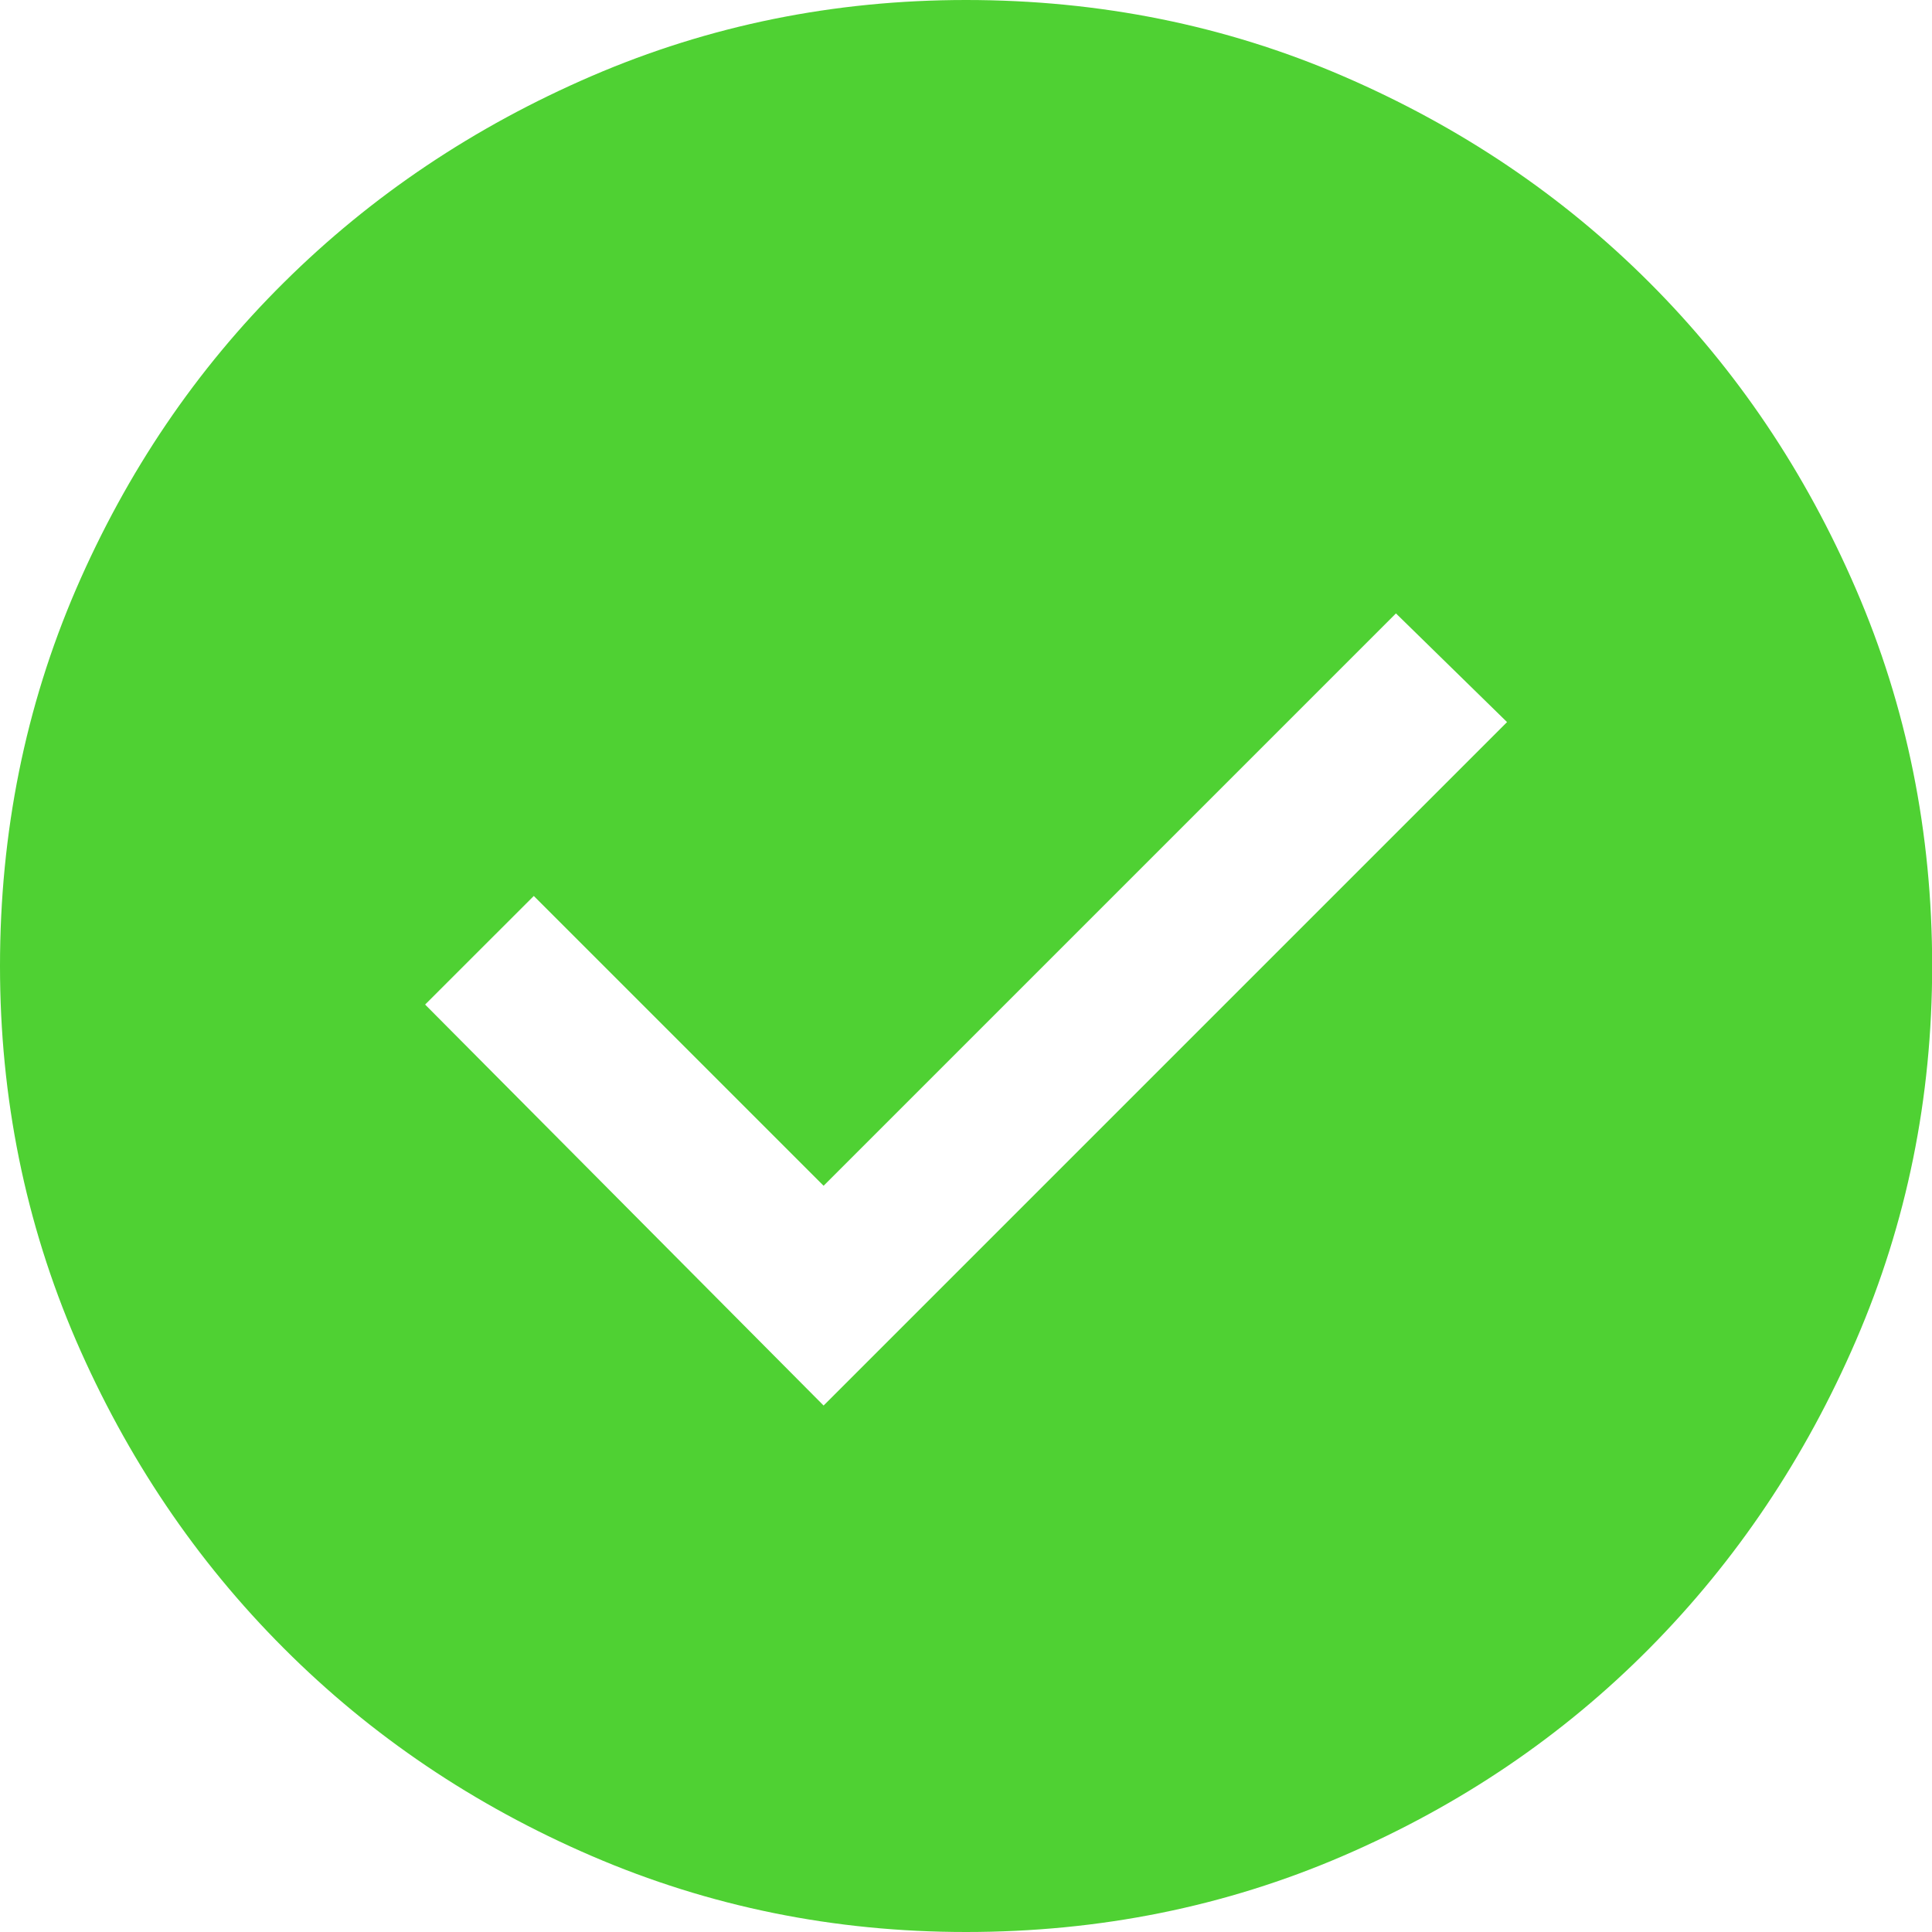 <svg width="24" height="24" viewBox="0 0 24 24" fill="none" xmlns="http://www.w3.org/2000/svg">
<path d="M 10.231 17.46 L 18.721 8.97 L 17.341 7.62 L 10.231 14.73 L 6.631 11.13 L 5.281 12.479 L 10.231 17.46 Z M 12 24 C 10.36 24 8.811 23.685 7.351 23.056 C 5.89 22.426 4.614 21.566 3.526 20.476 C 2.436 19.386 1.576 18.11 0.944 16.651 C 0.315 15.191 0 13.64 0 12 C 0 10.34 0.315 8.78 0.944 7.32 C 1.576 5.859 2.436 4.59 3.526 3.51 C 4.614 2.43 5.89 1.574 7.351 0.944 C 8.811 0.315 10.36 0 12 0 C 13.66 0 15.222 0.315 16.68 0.944 C 18.141 1.574 19.41 2.43 20.49 3.51 C 21.57 4.59 22.426 5.859 23.056 7.32 C 23.687 8.78 24.002 10.34 24.002 12 C 24.002 13.64 23.687 15.191 23.056 16.651 C 22.426 18.11 21.57 19.386 20.49 20.476 C 19.41 21.566 18.141 22.426 16.68 23.056 C 15.222 23.685 13.66 24 12 24 Z" fill="#4FD133"/>
</svg>
